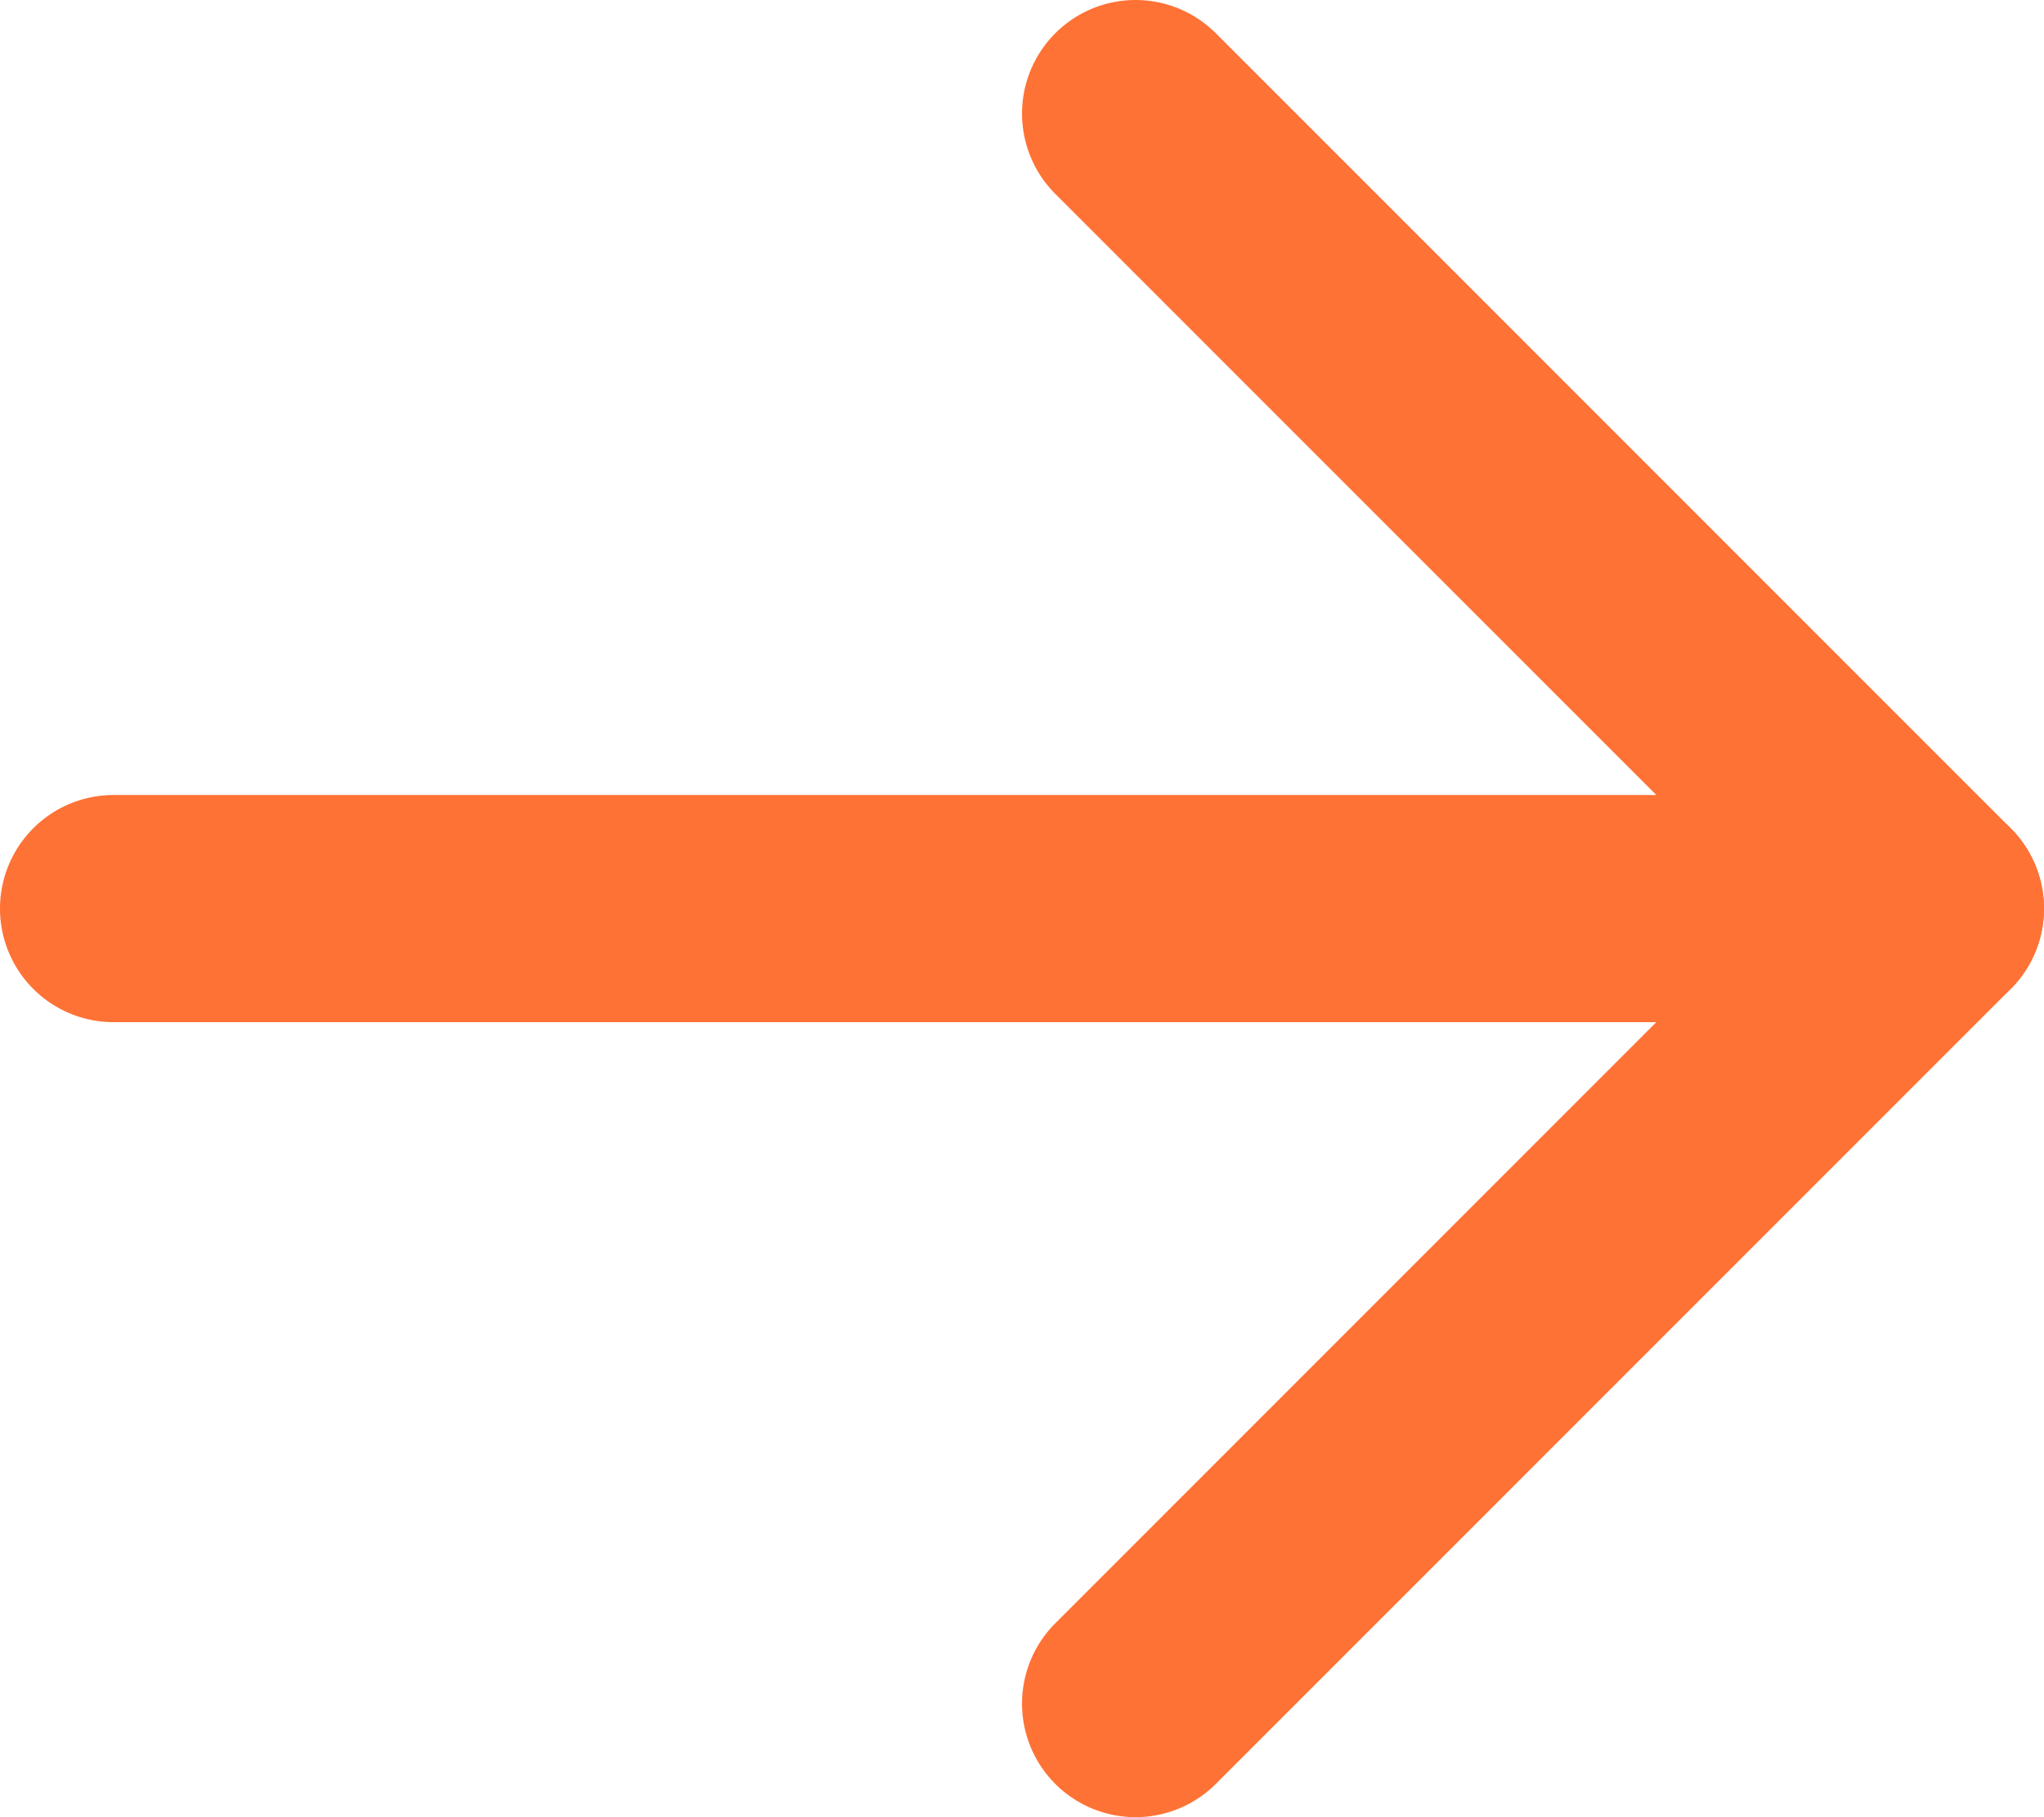 <?xml version="1.0" encoding="UTF-8" standalone="no"?>
<svg
   width="18"
   height="16"
   viewBox="0 0 18 16"
   fill="none"
   version="1.1"
   id="svg2"
   sodipodi:docname="arrow-link.svg"
   inkscape:version="1.3.2 (091e20e, 2023-11-25, custom)"
   xmlns:inkscape="http://www.inkscape.org/namespaces/inkscape"
   xmlns:sodipodi="http://sodipodi.sourceforge.net/DTD/sodipodi-0.dtd"
   xmlns="http://www.w3.org/2000/svg"
   xmlns:svg="http://www.w3.org/2000/svg">
  <defs
     id="defs2" />
  <sodipodi:namedview
     id="namedview2"
     pagecolor="#ffffff"
     bordercolor="#000000"
     borderopacity="0.25"
     inkscape:showpageshadow="2"
     inkscape:pageopacity="0.0"
     inkscape:pagecheckerboard="0"
     inkscape:deskcolor="#d1d1d1"
     inkscape:zoom="48.5625"
     inkscape:cx="8.998713"
     inkscape:cy="8"
     inkscape:window-width="1920"
     inkscape:window-height="991"
     inkscape:window-x="-9"
     inkscape:window-y="-9"
     inkscape:window-maximized="1"
     inkscape:current-layer="svg2" />
  <path
     style="color:#000000;fill:#ff7235;stroke-linecap:round;stroke-linejoin:round;-inkscape-stroke:none"
     d="M 1,7 A 1,1 0 0 0 0,8 1,1 0 0 0 1,9 H 17 A 1,1 0 0 0 18,8 1,1 0 0 0 17,7 Z"
     id="path1" />
  <path
     style="color:#000000;fill:#ff7235;stroke-linecap:round;stroke-linejoin:round;-inkscape-stroke:none"
     d="m 10,0 a 1,1 0 0 0 -0.707,0.293 1,1 0 0 0 0,1.414 L 15.586,8 9.293,14.293 a 1,1 0 0 0 0,1.414 1,1 0 0 0 1.414,0 l 7,-7 a 1,1 0 0 0 0,-1.414 l -7,-7 A 1,1 0 0 0 10,0 Z"
     id="path2" />
</svg>
